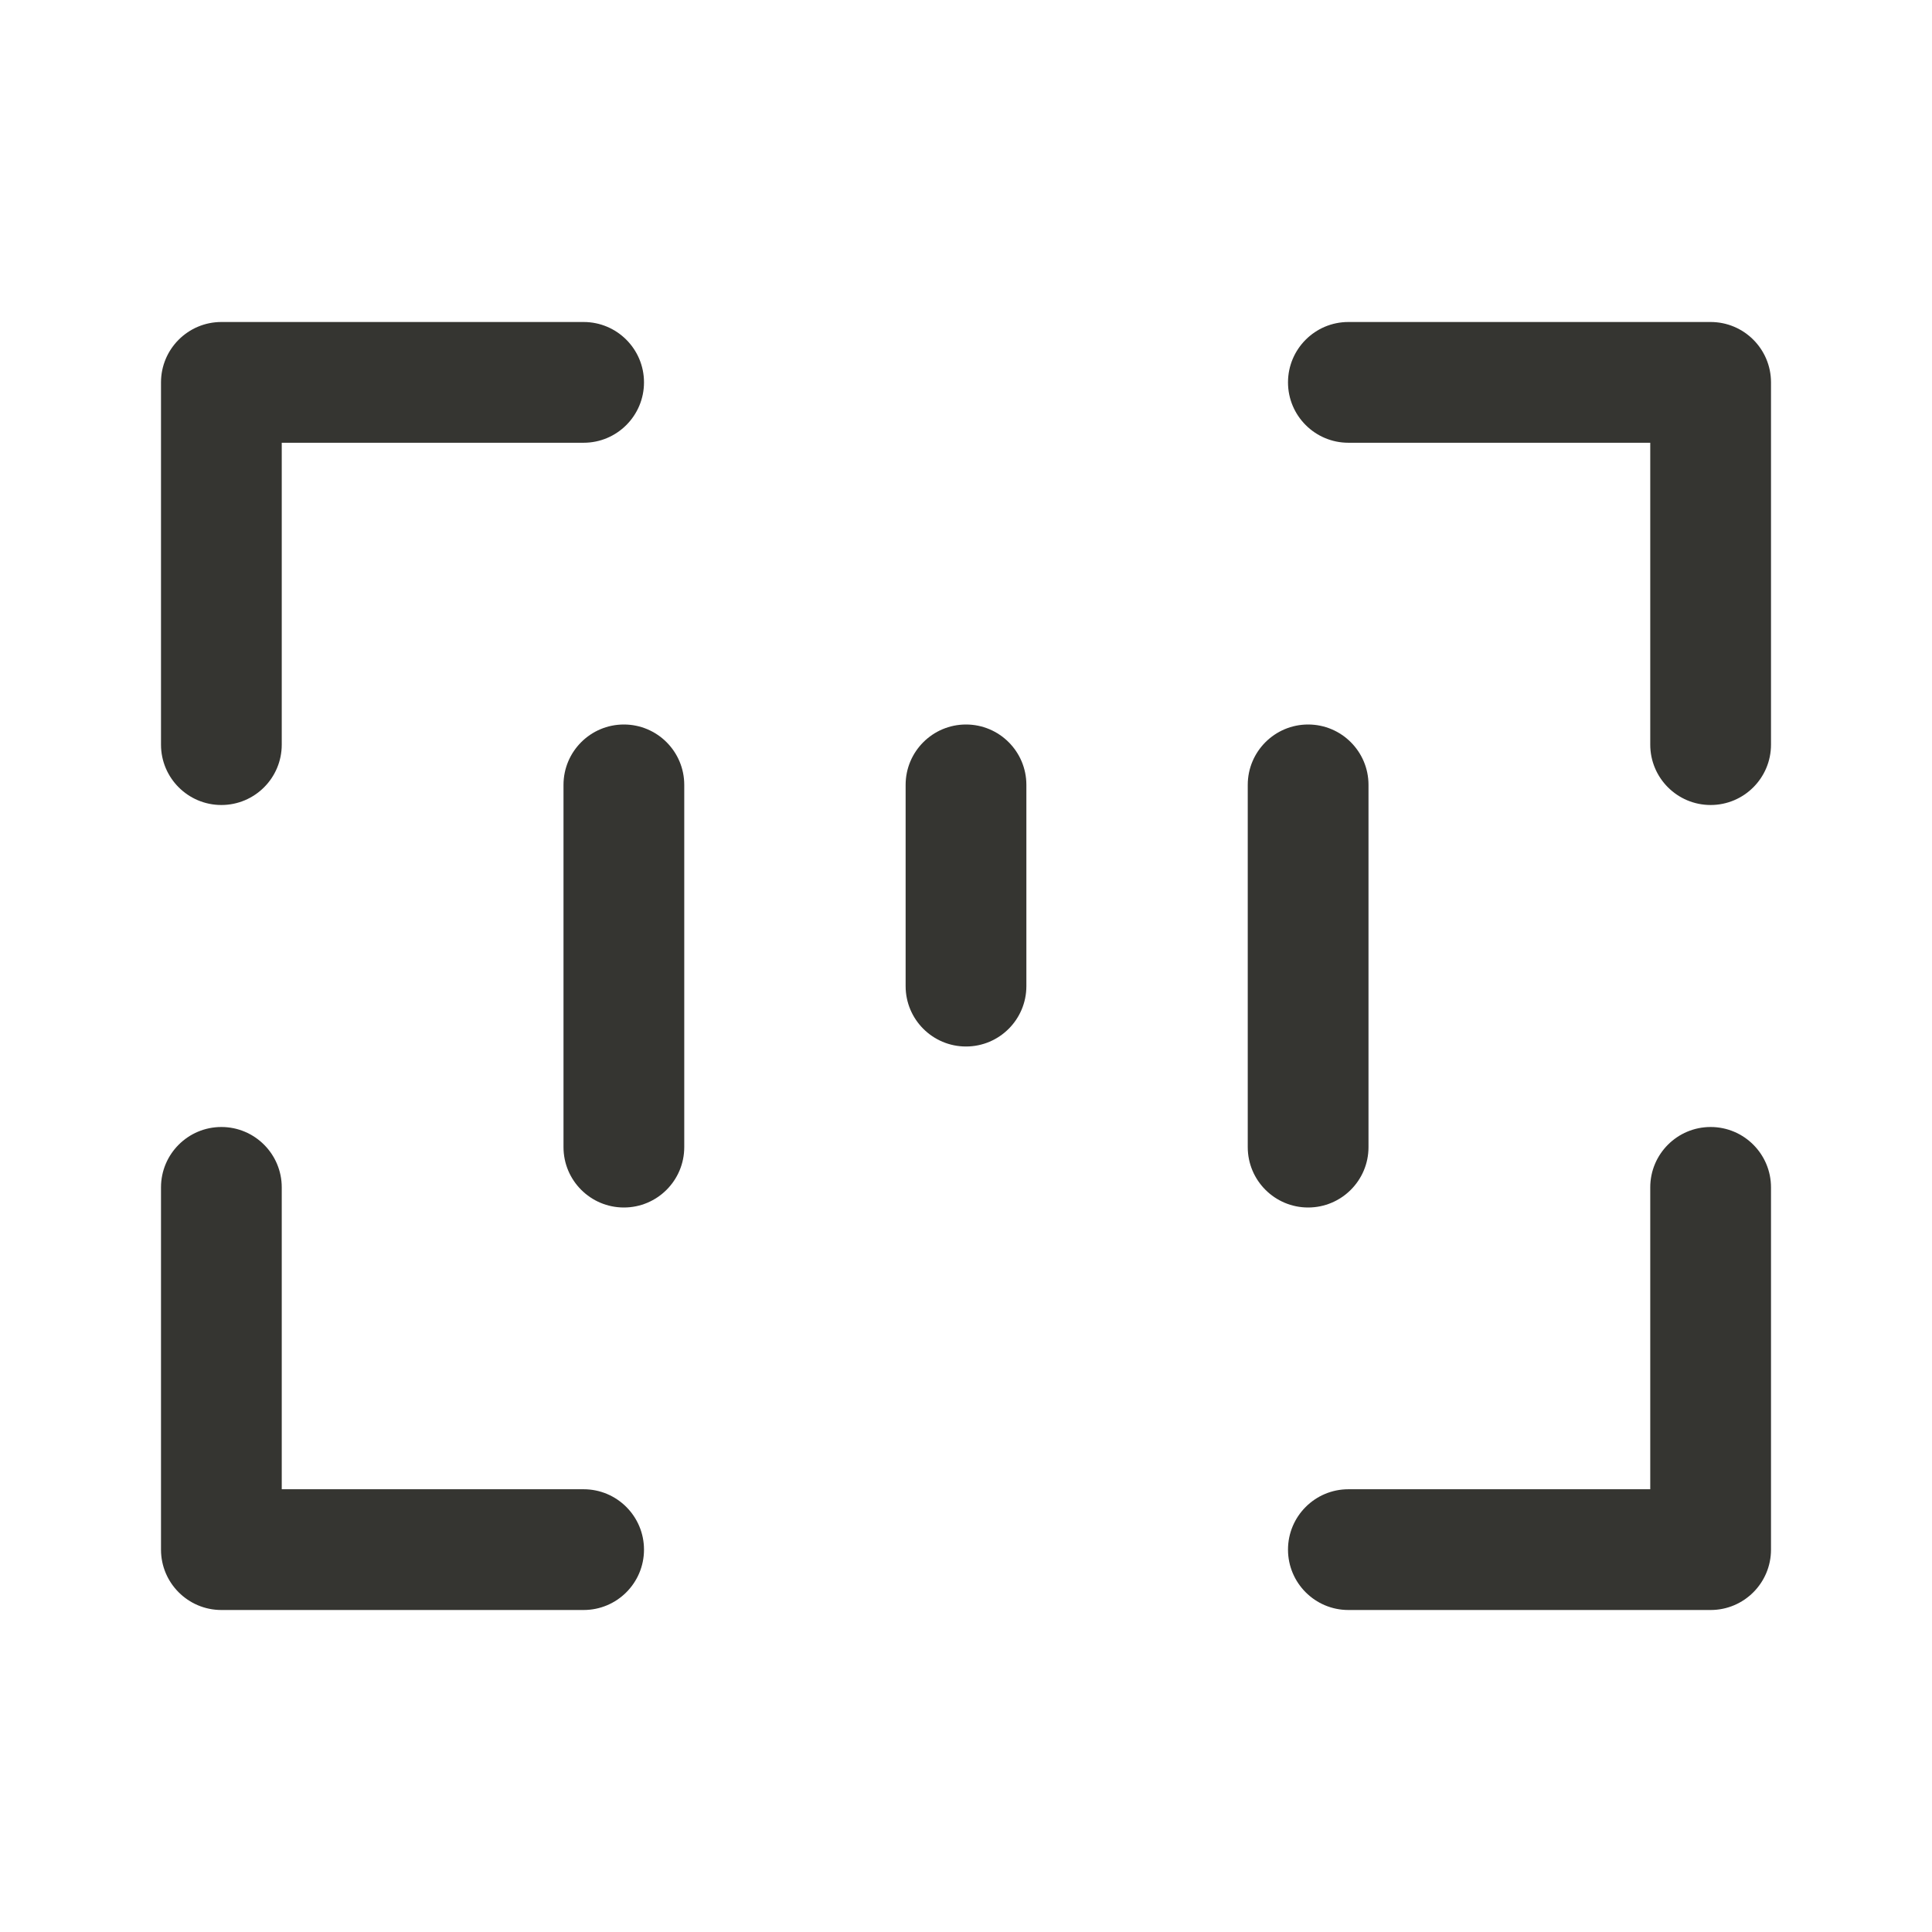 <svg width="24" height="24" viewBox="0 0 24 24" fill="none" xmlns="http://www.w3.org/2000/svg">
<path fill-rule="evenodd" clip-rule="evenodd" d="M2 4.75C2 4.336 2.336 4 2.75 4H7.25C7.664 4 8 4.336 8 4.75C8 5.164 7.664 5.5 7.25 5.5H3.5V9.25C3.5 9.664 3.164 10 2.75 10C2.336 10 2 9.664 2 9.25V4.75ZM16 4.75C16 4.336 16.336 4 16.75 4H21.25C21.664 4 22 4.336 22 4.75V9.25C22 9.664 21.664 10 21.25 10C20.836 10 20.5 9.664 20.5 9.25V5.5H16.75C16.336 5.5 16 5.164 16 4.75ZM7.75 9C8.164 9 8.5 9.336 8.5 9.75V14.25C8.5 14.664 8.164 15 7.75 15C7.336 15 7 14.664 7 14.25V9.75C7 9.336 7.336 9 7.75 9ZM12 9C12.414 9 12.75 9.336 12.75 9.75V12.25C12.75 12.664 12.414 13 12 13C11.586 13 11.25 12.664 11.25 12.25V9.75C11.25 9.336 11.586 9 12 9ZM16.25 9C16.664 9 17 9.336 17 9.75V14.25C17 14.664 16.664 15 16.25 15C15.836 15 15.5 14.664 15.5 14.25V9.75C15.5 9.336 15.836 9 16.25 9ZM2.75 14C3.164 14 3.5 14.336 3.5 14.75V18.5H7.25C7.664 18.5 8 18.836 8 19.25C8 19.664 7.664 20 7.25 20H2.75C2.336 20 2 19.664 2 19.25V14.75C2 14.336 2.336 14 2.75 14ZM21.25 14C21.664 14 22 14.336 22 14.75V19.25C22 19.664 21.664 20 21.25 20H16.75C16.336 20 16 19.664 16 19.25C16 18.836 16.336 18.5 16.75 18.5H20.5V14.75C20.5 14.336 20.836 14 21.25 14Z" fill="#353531"/>
</svg>
